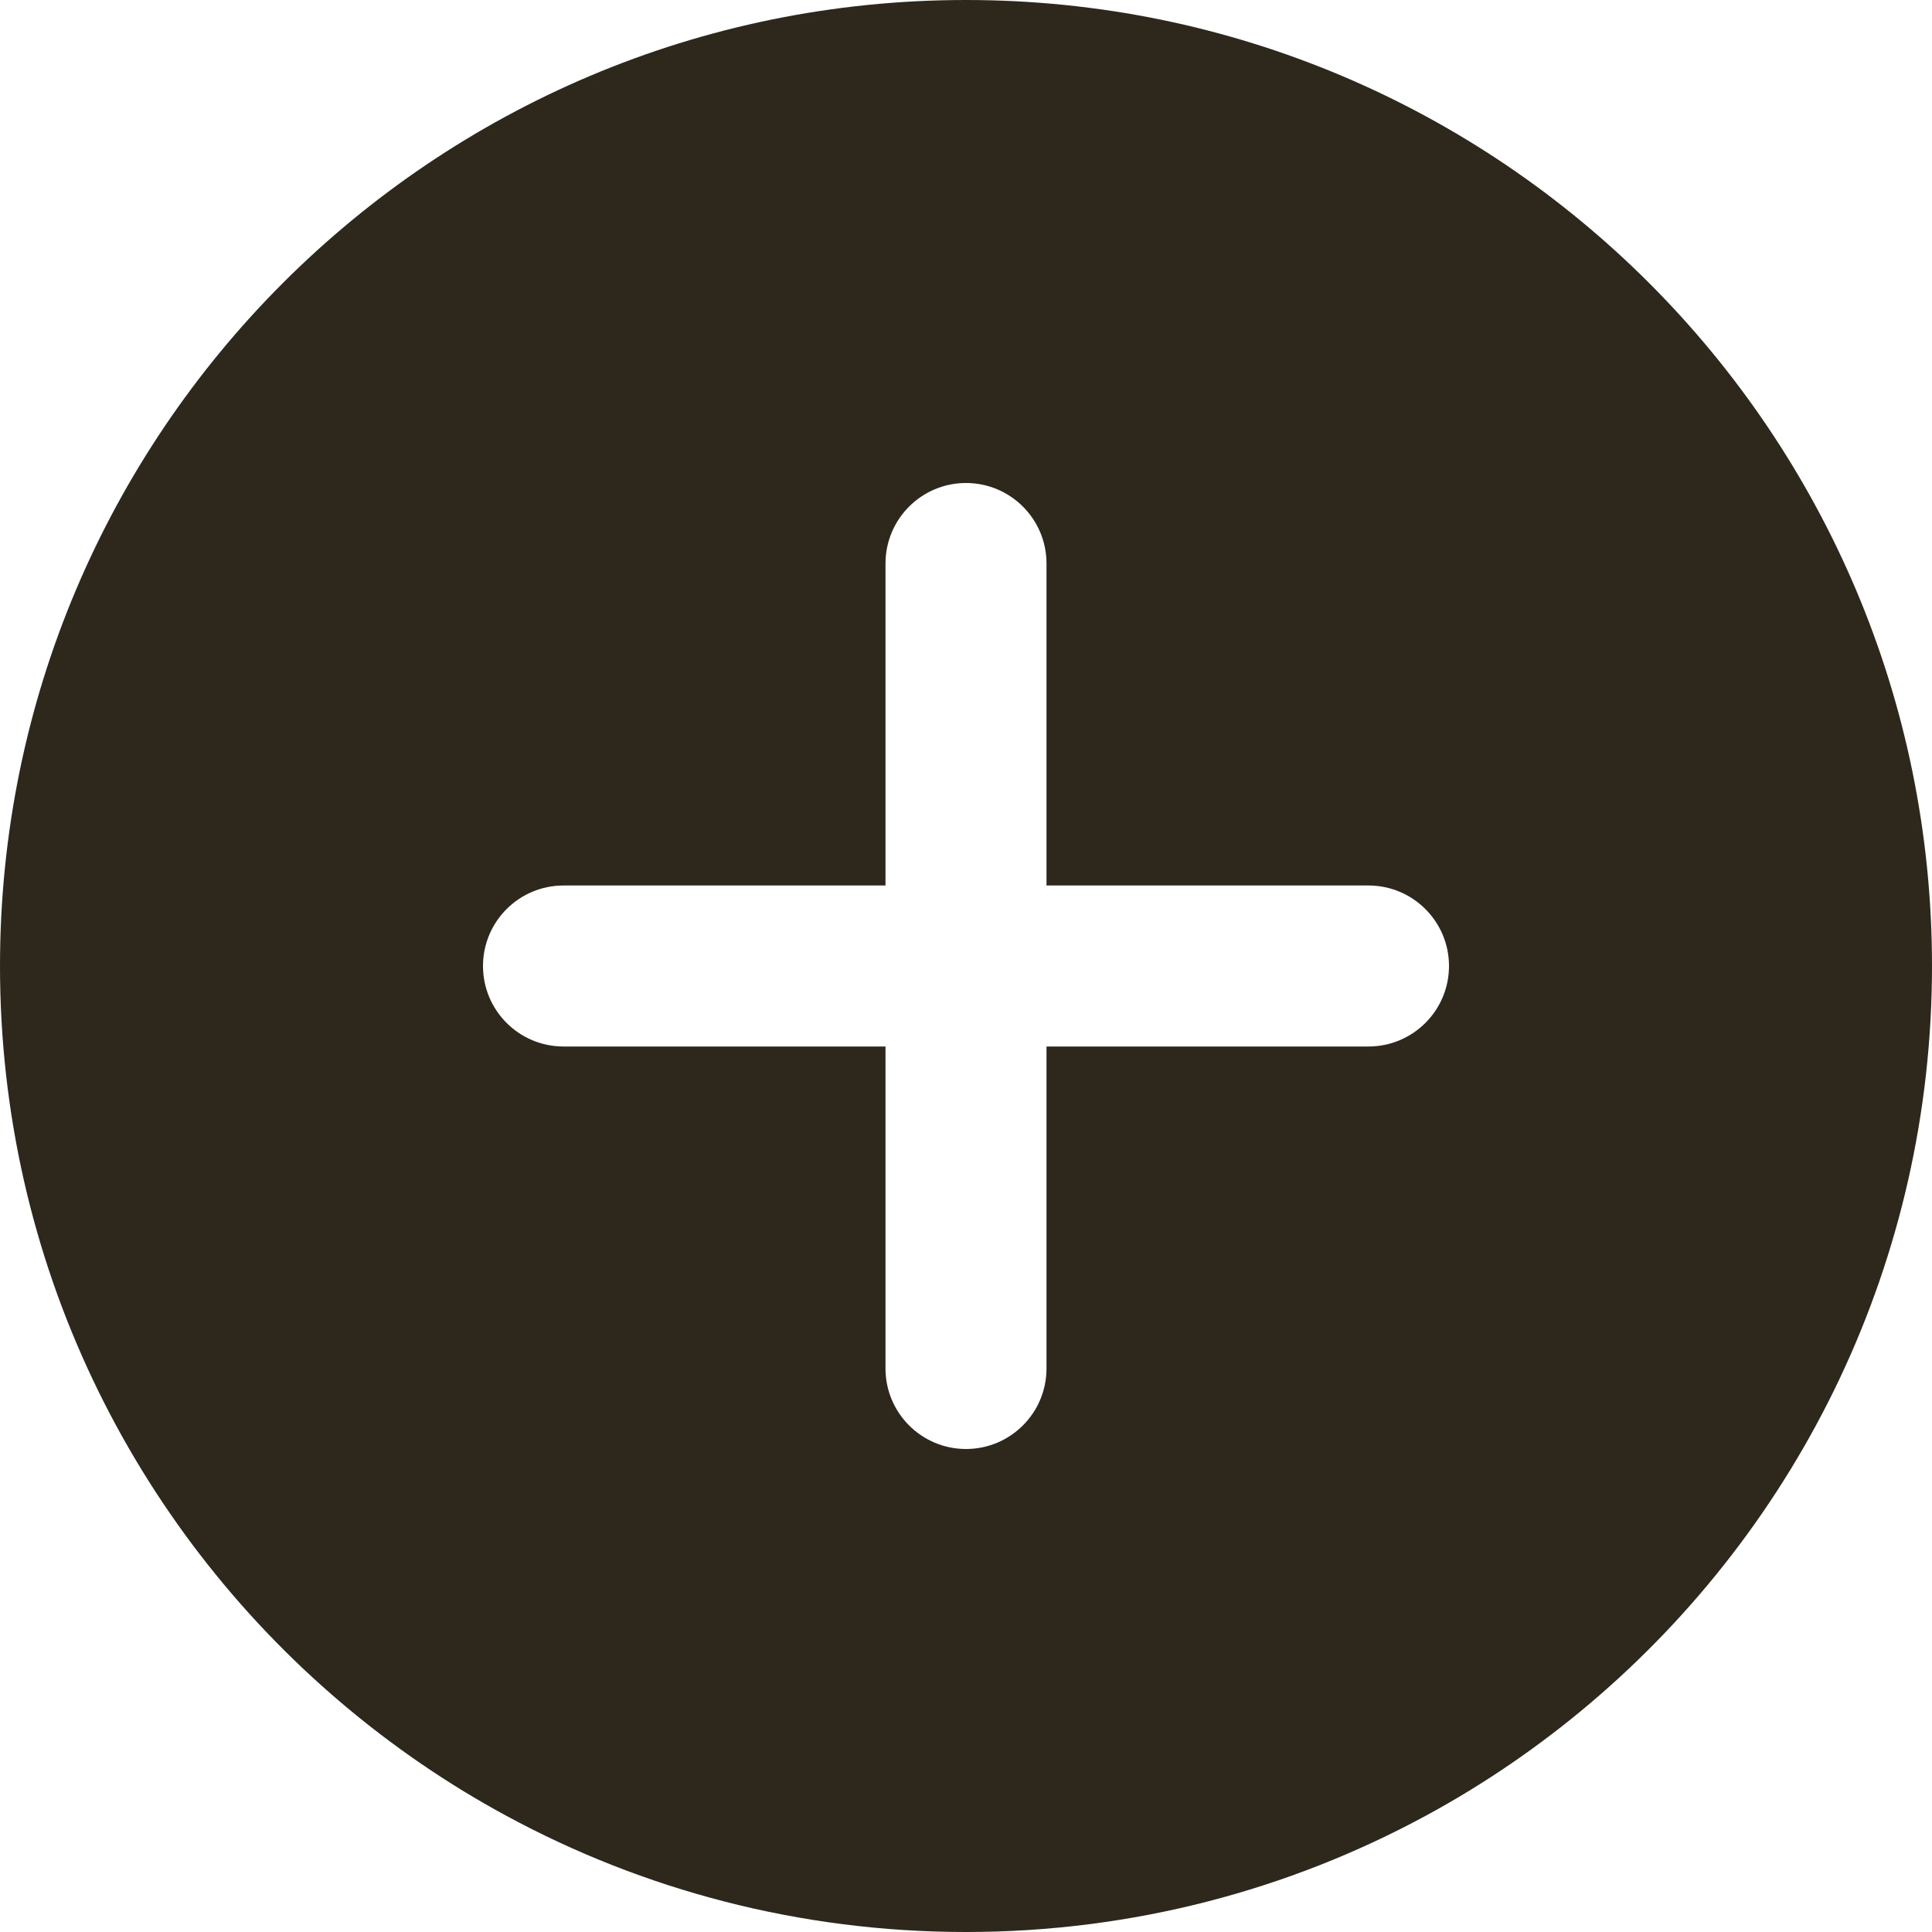 <svg width="24" height="24" viewBox="0 0 24 24" fill="none" xmlns="http://www.w3.org/2000/svg">
<path fill-rule="evenodd" clip-rule="evenodd" d="M0 12C0 5.373 5.373 0 12 0C18.627 0 24 5.373 24 12C24 15.67 22.351 18.956 19.758 21.155C19.128 21.689 18.443 22.16 17.711 22.556C16.012 23.477 14.065 24 12 24C9.935 24 7.988 23.477 6.289 22.556C5.557 22.16 4.872 21.689 4.242 21.155C1.649 18.956 0 15.67 0 12ZM12 6C12.552 6 13 6.448 13 7V11H17C17.552 11 18 11.448 18 12C18 12.552 17.552 13 17 13H13V17C13 17.552 12.552 18 12 18C11.448 18 11 17.552 11 17V13H7C6.448 13 6 12.552 6 12C6 11.448 6.448 11 7 11H11V7C11 6.448 11.448 6 12 6Z" fill="#2E271C"/>
</svg>

